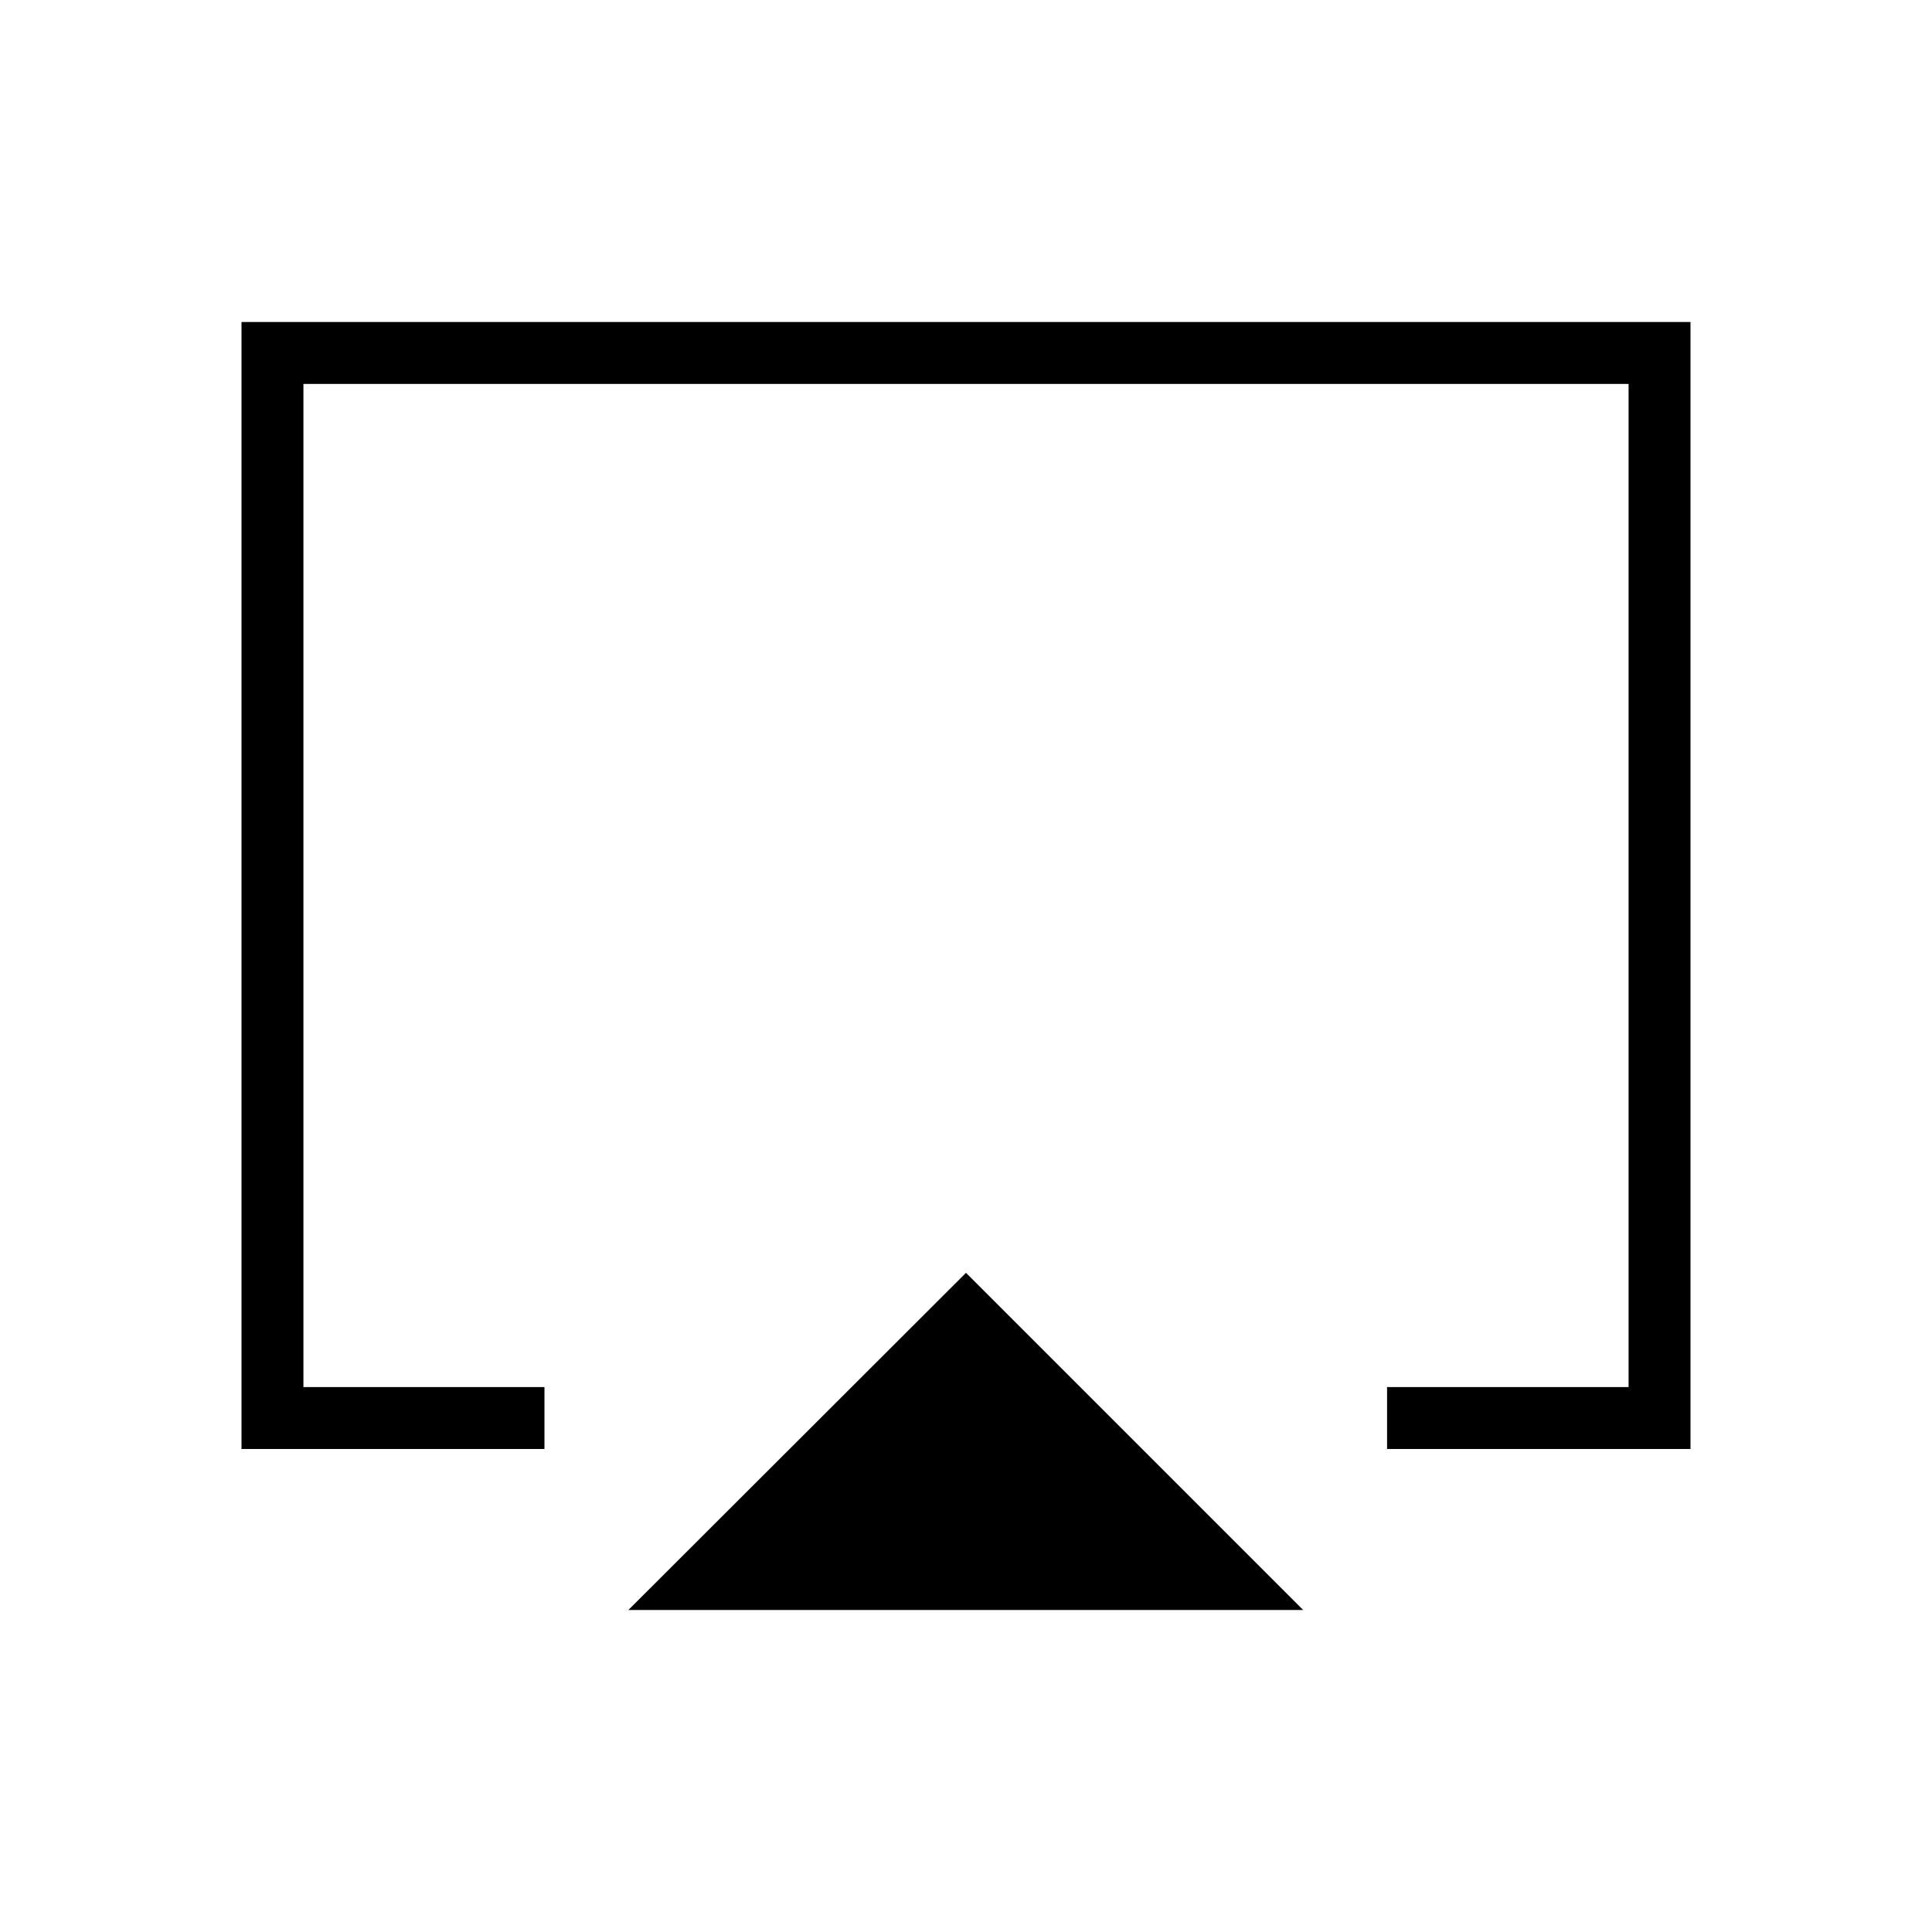 <svg xmlns="http://www.w3.org/2000/svg" width="48" height="48" viewBox="0 -960 960 960"><path d="M312.23-160 480-327.54 647.54-160H312.23ZM120-240v-560h720v560H689.23v-30.77h120v-498.46H150.77v498.46h119.77V-240H120Zm360-264.62Z"/></svg>